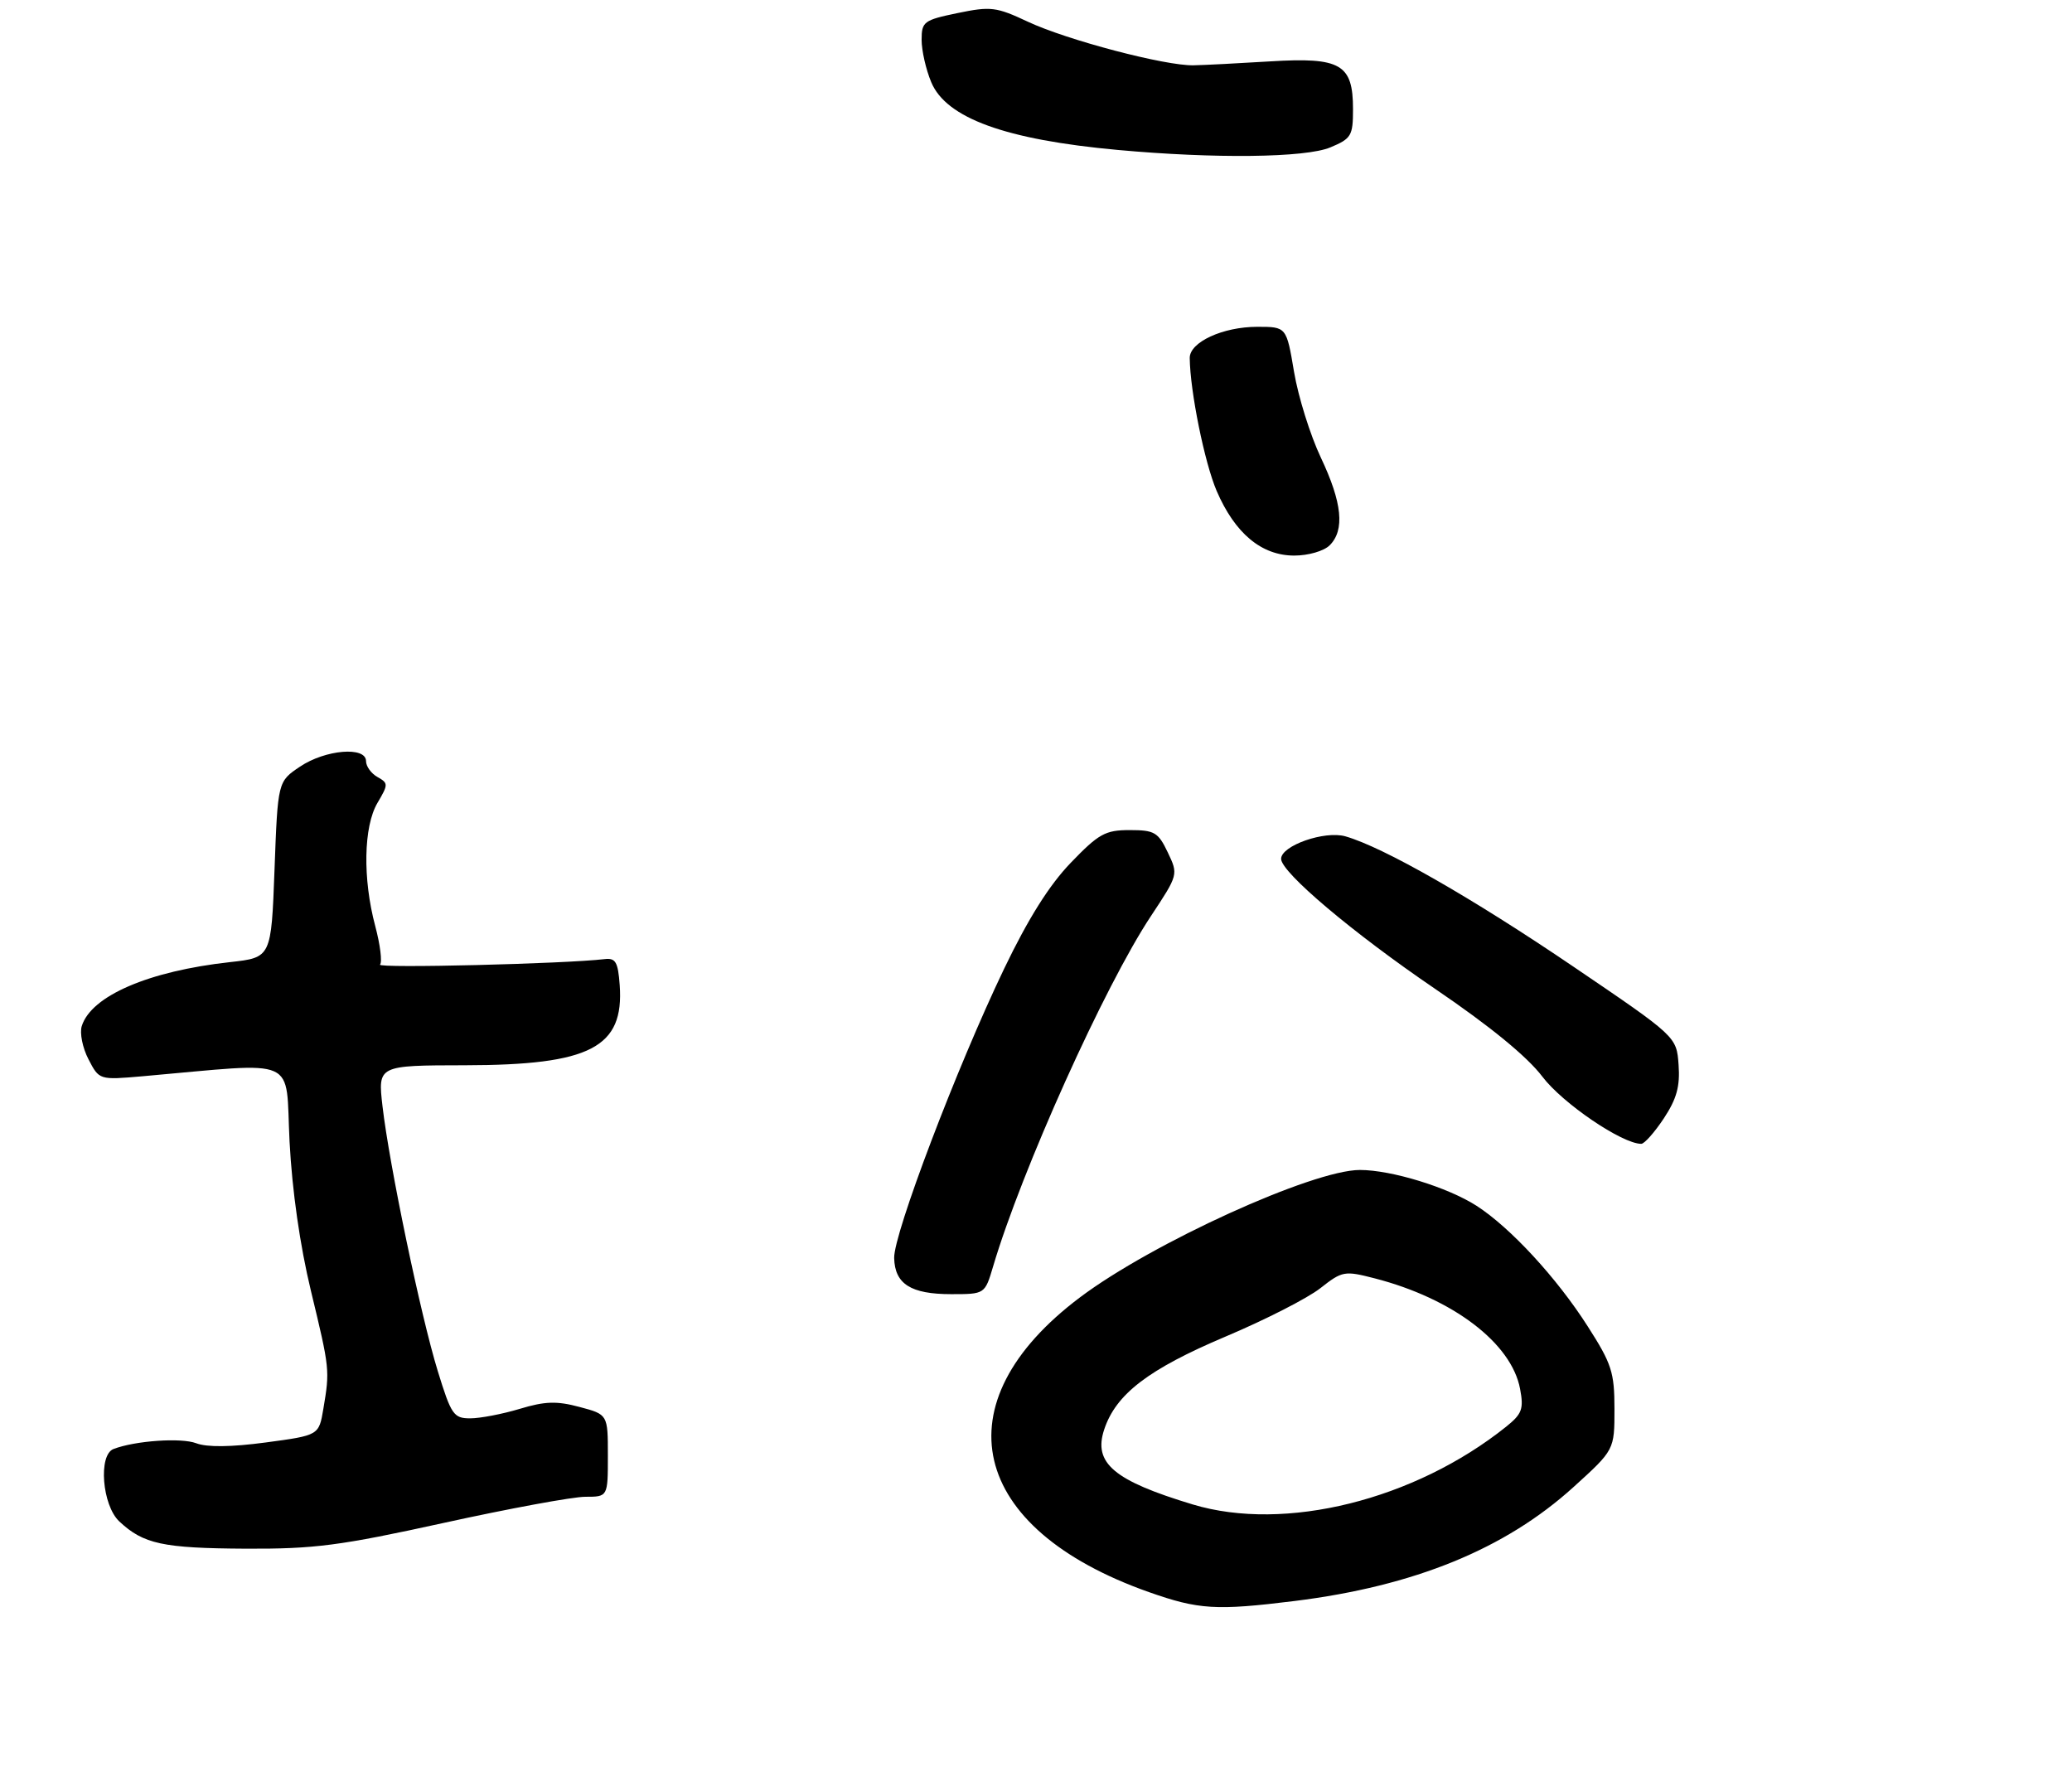 <?xml version="1.0" encoding="UTF-8" standalone="no"?>
<!DOCTYPE svg PUBLIC "-//W3C//DTD SVG 1.1//EN" "http://www.w3.org/Graphics/SVG/1.1/DTD/svg11.dtd" >
<svg xmlns="http://www.w3.org/2000/svg" xmlns:xlink="http://www.w3.org/1999/xlink" version="1.1" viewBox="0 0 317 274">
 <g >
 <path fill="currentColor"
d=" M 198.03 244.95 C 216.38 242.67 230.28 237.00 240.75 227.50 C 247.00 221.83 247.00 221.83 247.00 215.57 C 247.00 209.95 246.58 208.65 242.90 202.91 C 238.17 195.50 231.07 187.81 225.90 184.48 C 221.49 181.65 212.88 179.00 208.05 179.00 C 200.84 179.00 176.27 190.18 165.23 198.49 C 143.72 214.66 148.21 233.85 175.76 243.58 C 183.38 246.27 186.06 246.43 198.03 244.95 Z  M 67.88 233.00 C 77.89 230.80 87.65 229.00 89.55 229.00 C 93.00 229.00 93.00 229.00 93.00 222.71 C 93.00 216.41 93.00 216.41 88.67 215.26 C 85.18 214.32 83.38 214.38 79.51 215.55 C 76.85 216.35 73.45 217.00 71.94 217.00 C 69.40 217.00 69.03 216.45 66.97 209.75 C 64.36 201.27 59.56 178.24 58.52 169.25 C 57.80 163.00 57.80 163.00 71.15 162.98 C 90.33 162.95 95.50 160.27 94.81 150.71 C 94.55 147.17 94.18 146.54 92.50 146.74 C 86.43 147.46 57.60 148.17 58.14 147.58 C 58.50 147.19 58.17 144.54 57.41 141.69 C 55.47 134.43 55.62 126.45 57.75 122.84 C 59.42 120.01 59.42 119.82 57.75 118.88 C 56.79 118.34 56.00 117.25 56.00 116.45 C 56.00 114.16 49.78 114.68 45.90 117.29 C 42.50 119.57 42.50 119.57 42.00 133.04 C 41.50 146.50 41.50 146.50 35.19 147.20 C 22.76 148.57 13.97 152.35 12.51 156.98 C 12.17 158.03 12.63 160.33 13.54 162.07 C 15.18 165.24 15.18 165.24 21.84 164.66 C 46.08 162.53 43.63 161.44 44.30 174.65 C 44.69 182.14 45.89 190.55 47.57 197.50 C 50.46 209.47 50.47 209.61 49.47 215.55 C 48.79 219.60 48.79 219.60 40.66 220.69 C 35.36 221.40 31.66 221.44 30.02 220.81 C 27.71 219.93 20.68 220.42 17.37 221.69 C 15.01 222.59 15.62 230.30 18.25 232.77 C 21.94 236.23 24.90 236.87 37.58 236.94 C 48.12 236.99 51.99 236.49 67.88 233.00 Z  M 151.94 193.75 C 156.29 179.06 169.00 150.83 176.08 140.16 C 180.28 133.81 180.28 133.81 178.66 130.41 C 177.19 127.33 176.63 127.00 172.83 127.00 C 169.10 127.00 168.09 127.56 163.83 131.99 C 160.54 135.40 157.31 140.53 153.61 148.24 C 146.41 163.24 136.71 188.77 136.80 192.47 C 136.90 196.45 139.35 198.00 145.53 198.00 C 150.68 198.00 150.68 198.00 151.94 193.75 Z  M 254.55 171.11 C 256.52 168.12 257.05 166.21 256.81 162.91 C 256.50 158.60 256.50 158.60 240.73 147.90 C 225.17 137.34 211.67 129.63 205.85 127.96 C 202.67 127.04 196.00 129.38 196.00 131.40 C 196.00 133.46 206.99 142.74 219.56 151.29 C 227.98 157.01 233.66 161.67 235.97 164.72 C 239.07 168.81 248.17 175.00 251.10 175.00 C 251.58 175.00 253.13 173.25 254.55 171.11 Z  M 203.43 83.43 C 205.77 81.09 205.35 76.91 202.07 69.99 C 200.46 66.59 198.62 60.70 197.98 56.90 C 196.82 50.00 196.82 50.00 192.36 50.00 C 187.08 50.00 181.99 52.35 182.02 54.78 C 182.08 59.91 184.29 70.79 186.14 75.11 C 188.94 81.61 193.00 85.00 198.01 85.00 C 200.17 85.00 202.54 84.31 203.43 83.43 Z  M 203.53 22.55 C 206.74 21.21 207.00 20.78 207.00 16.71 C 207.00 9.81 205.13 8.73 194.34 9.39 C 189.48 9.69 184.20 9.96 182.61 9.99 C 178.29 10.09 163.24 6.13 157.25 3.32 C 152.42 1.05 151.57 0.95 146.50 2.00 C 141.33 3.07 141.00 3.32 141.00 6.10 C 141.00 7.73 141.66 10.64 142.47 12.57 C 144.76 18.07 153.83 21.37 171.00 22.94 C 185.86 24.30 199.73 24.14 203.53 22.55 Z  M 182.50 230.18 C 170.40 226.53 167.23 223.85 168.93 218.72 C 170.72 213.29 175.69 209.49 187.50 204.49 C 193.55 201.94 200.07 198.61 202.00 197.09 C 205.36 194.45 205.69 194.39 210.31 195.58 C 222.27 198.66 231.25 205.49 232.56 212.49 C 233.14 215.57 232.86 216.32 230.44 218.27 C 216.41 229.50 196.60 234.42 182.50 230.18 Z "/>
</g>
</svg>
